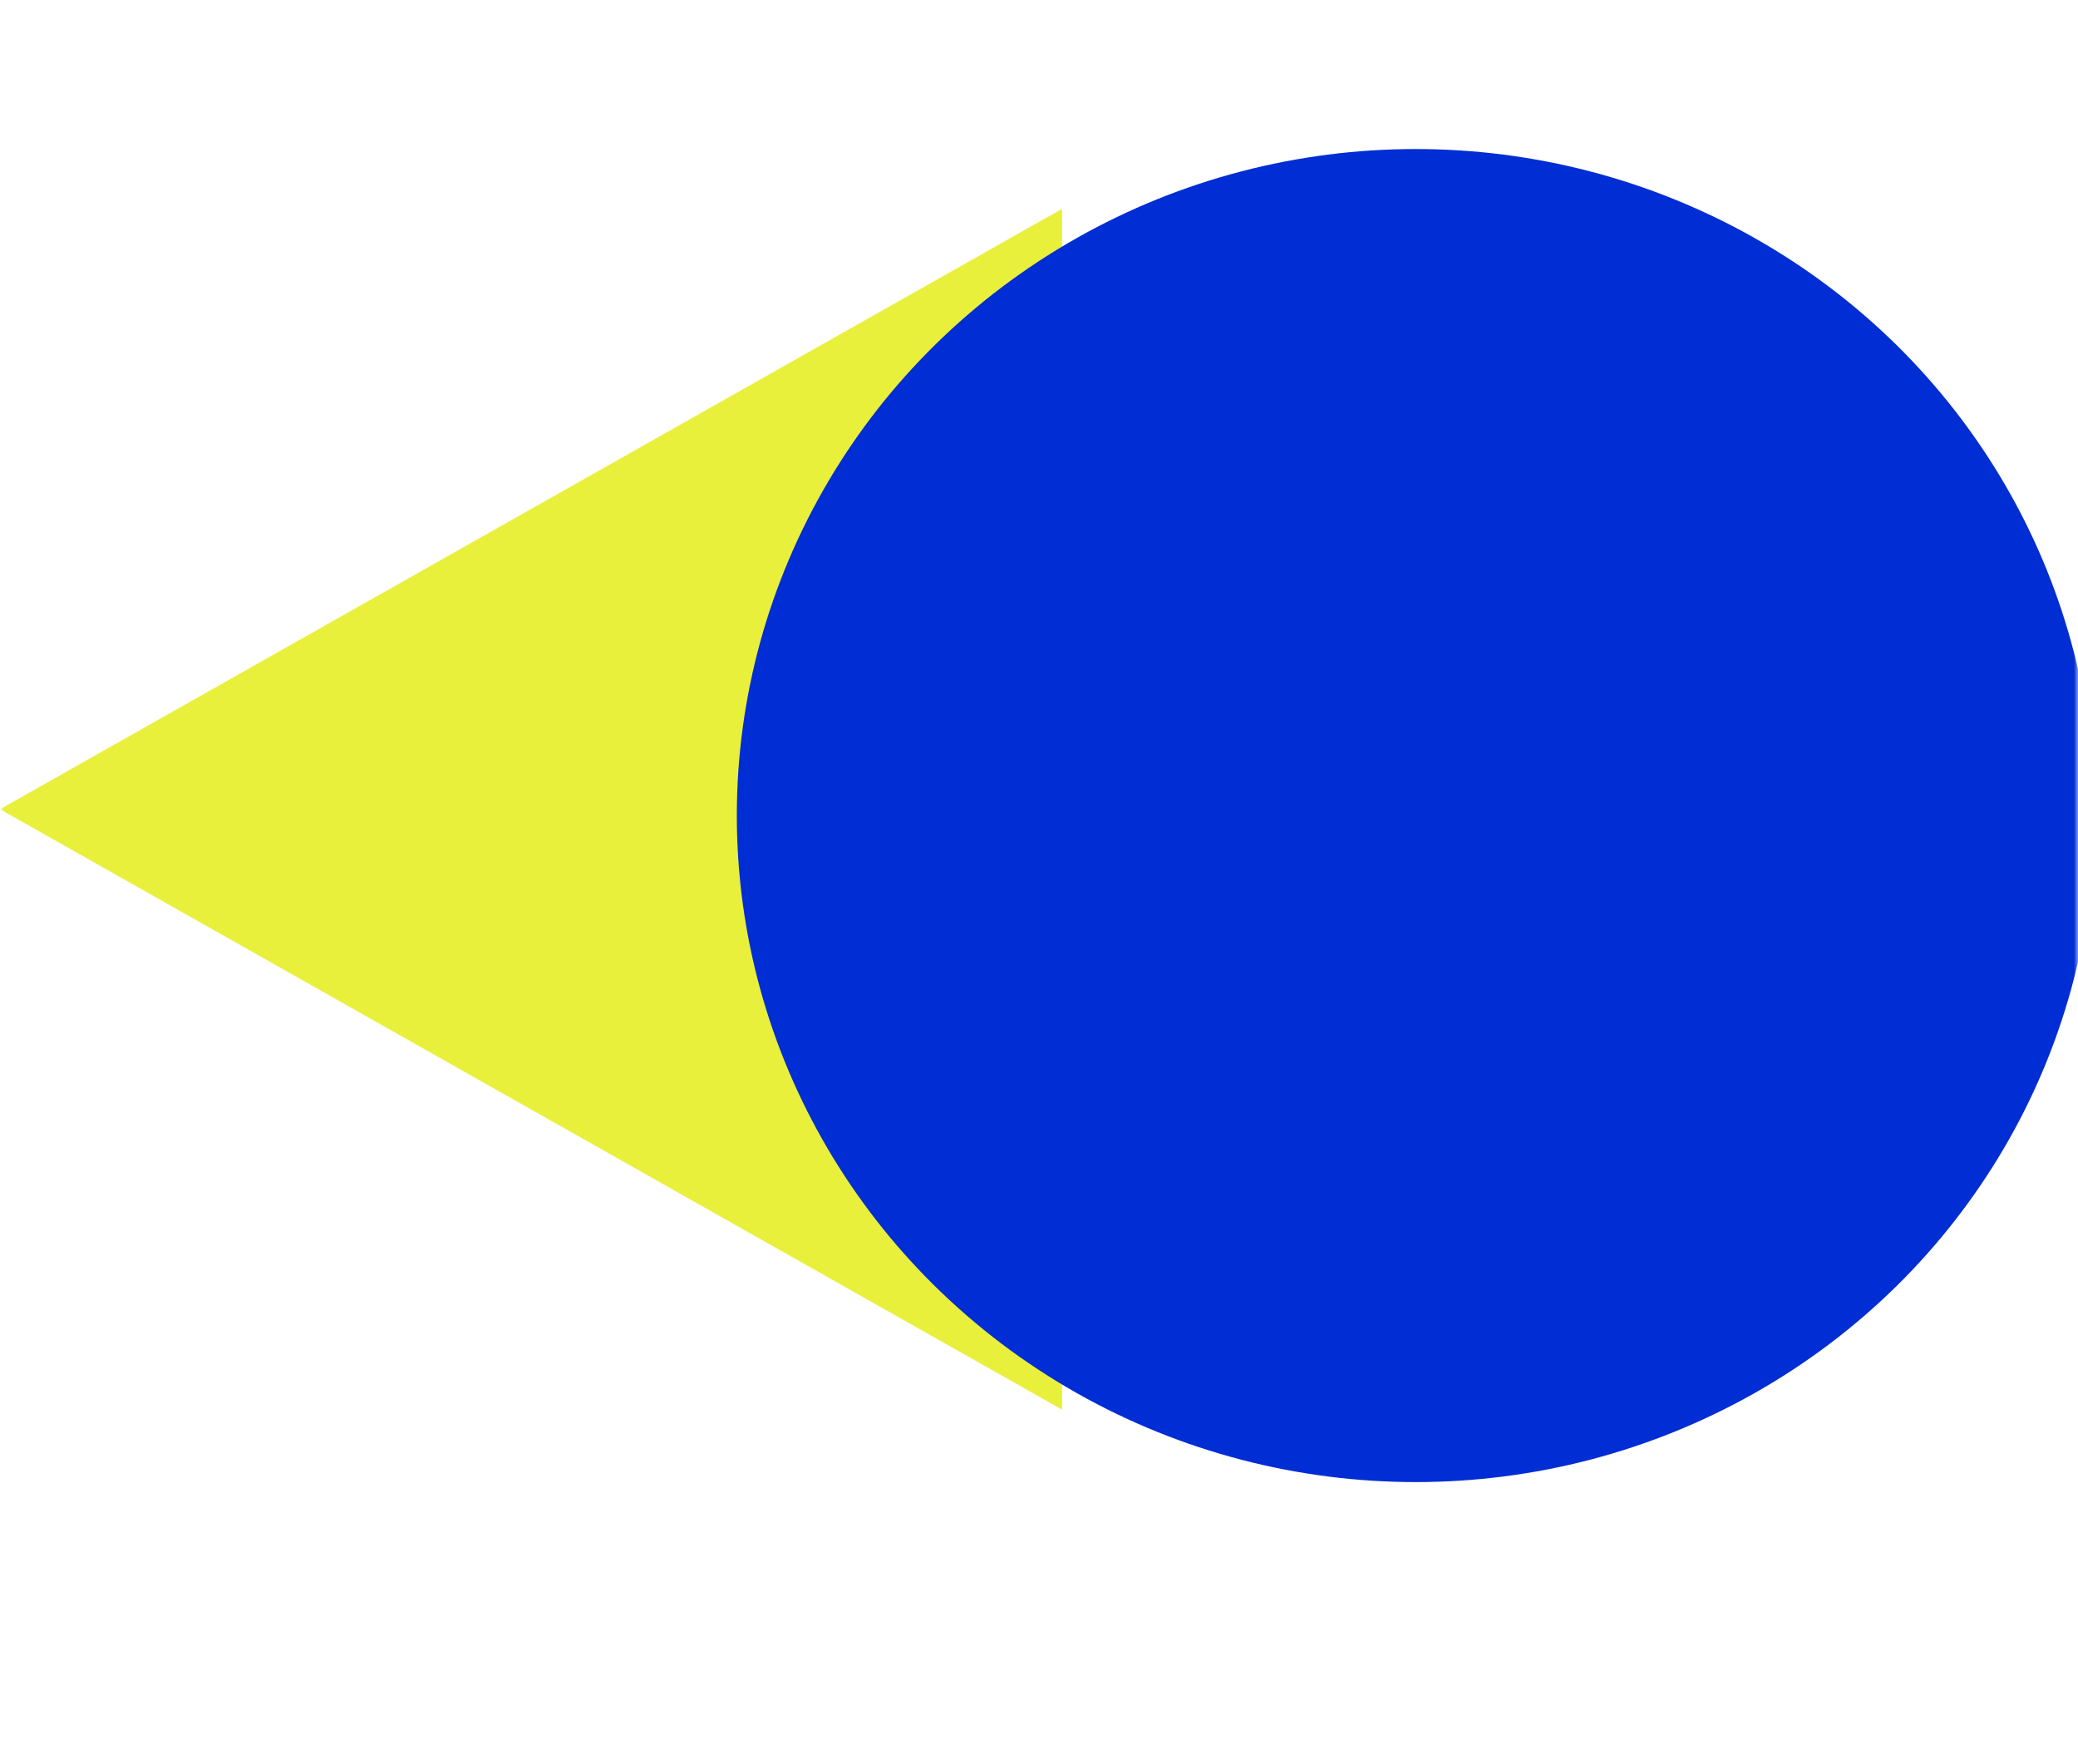 <svg width="251" height="213" viewBox="0 0 251 213" fill="none" xmlns="http://www.w3.org/2000/svg">
<mask id="mask0_2044_83" style="mask-type:alpha" maskUnits="userSpaceOnUse" x="0" y="0" width="251" height="213">
<rect width="251" height="213" fill="#D9D9D9"/>
</mask>
<g mask="url(#mask0_2044_83)">
<path d="M-3.66027e-06 97.737L128.29 25.218L128.29 170.255L-3.66027e-06 97.737Z" fill="#E9F03C"/>
<g filter="url(#filter0_d_2044_83)">
<ellipse cx="156" cy="94.5" rx="82" ry="80.5" fill="#012DD4"/>
</g>
</g>
<defs>
<filter id="filter0_d_2044_83" x="24" y="-47" width="294" height="291" filterUnits="userSpaceOnUse" color-interpolation-filters="sRGB">
<feFlood flood-opacity="0" result="BackgroundImageFix"/>
<feColorMatrix in="SourceAlpha" type="matrix" values="0 0 0 0 0 0 0 0 0 0 0 0 0 0 0 0 0 0 127 0" result="hardAlpha"/>
<feOffset dx="15" dy="4"/>
<feGaussianBlur stdDeviation="32.5"/>
<feComposite in2="hardAlpha" operator="out"/>
<feColorMatrix type="matrix" values="0 0 0 0 0 0 0 0 0 0 0 0 0 0 0 0 0 0 0.19 0"/>
<feBlend mode="normal" in2="BackgroundImageFix" result="effect1_dropShadow_2044_83"/>
<feBlend mode="normal" in="SourceGraphic" in2="effect1_dropShadow_2044_83" result="shape"/>
</filter>
</defs>
</svg>
